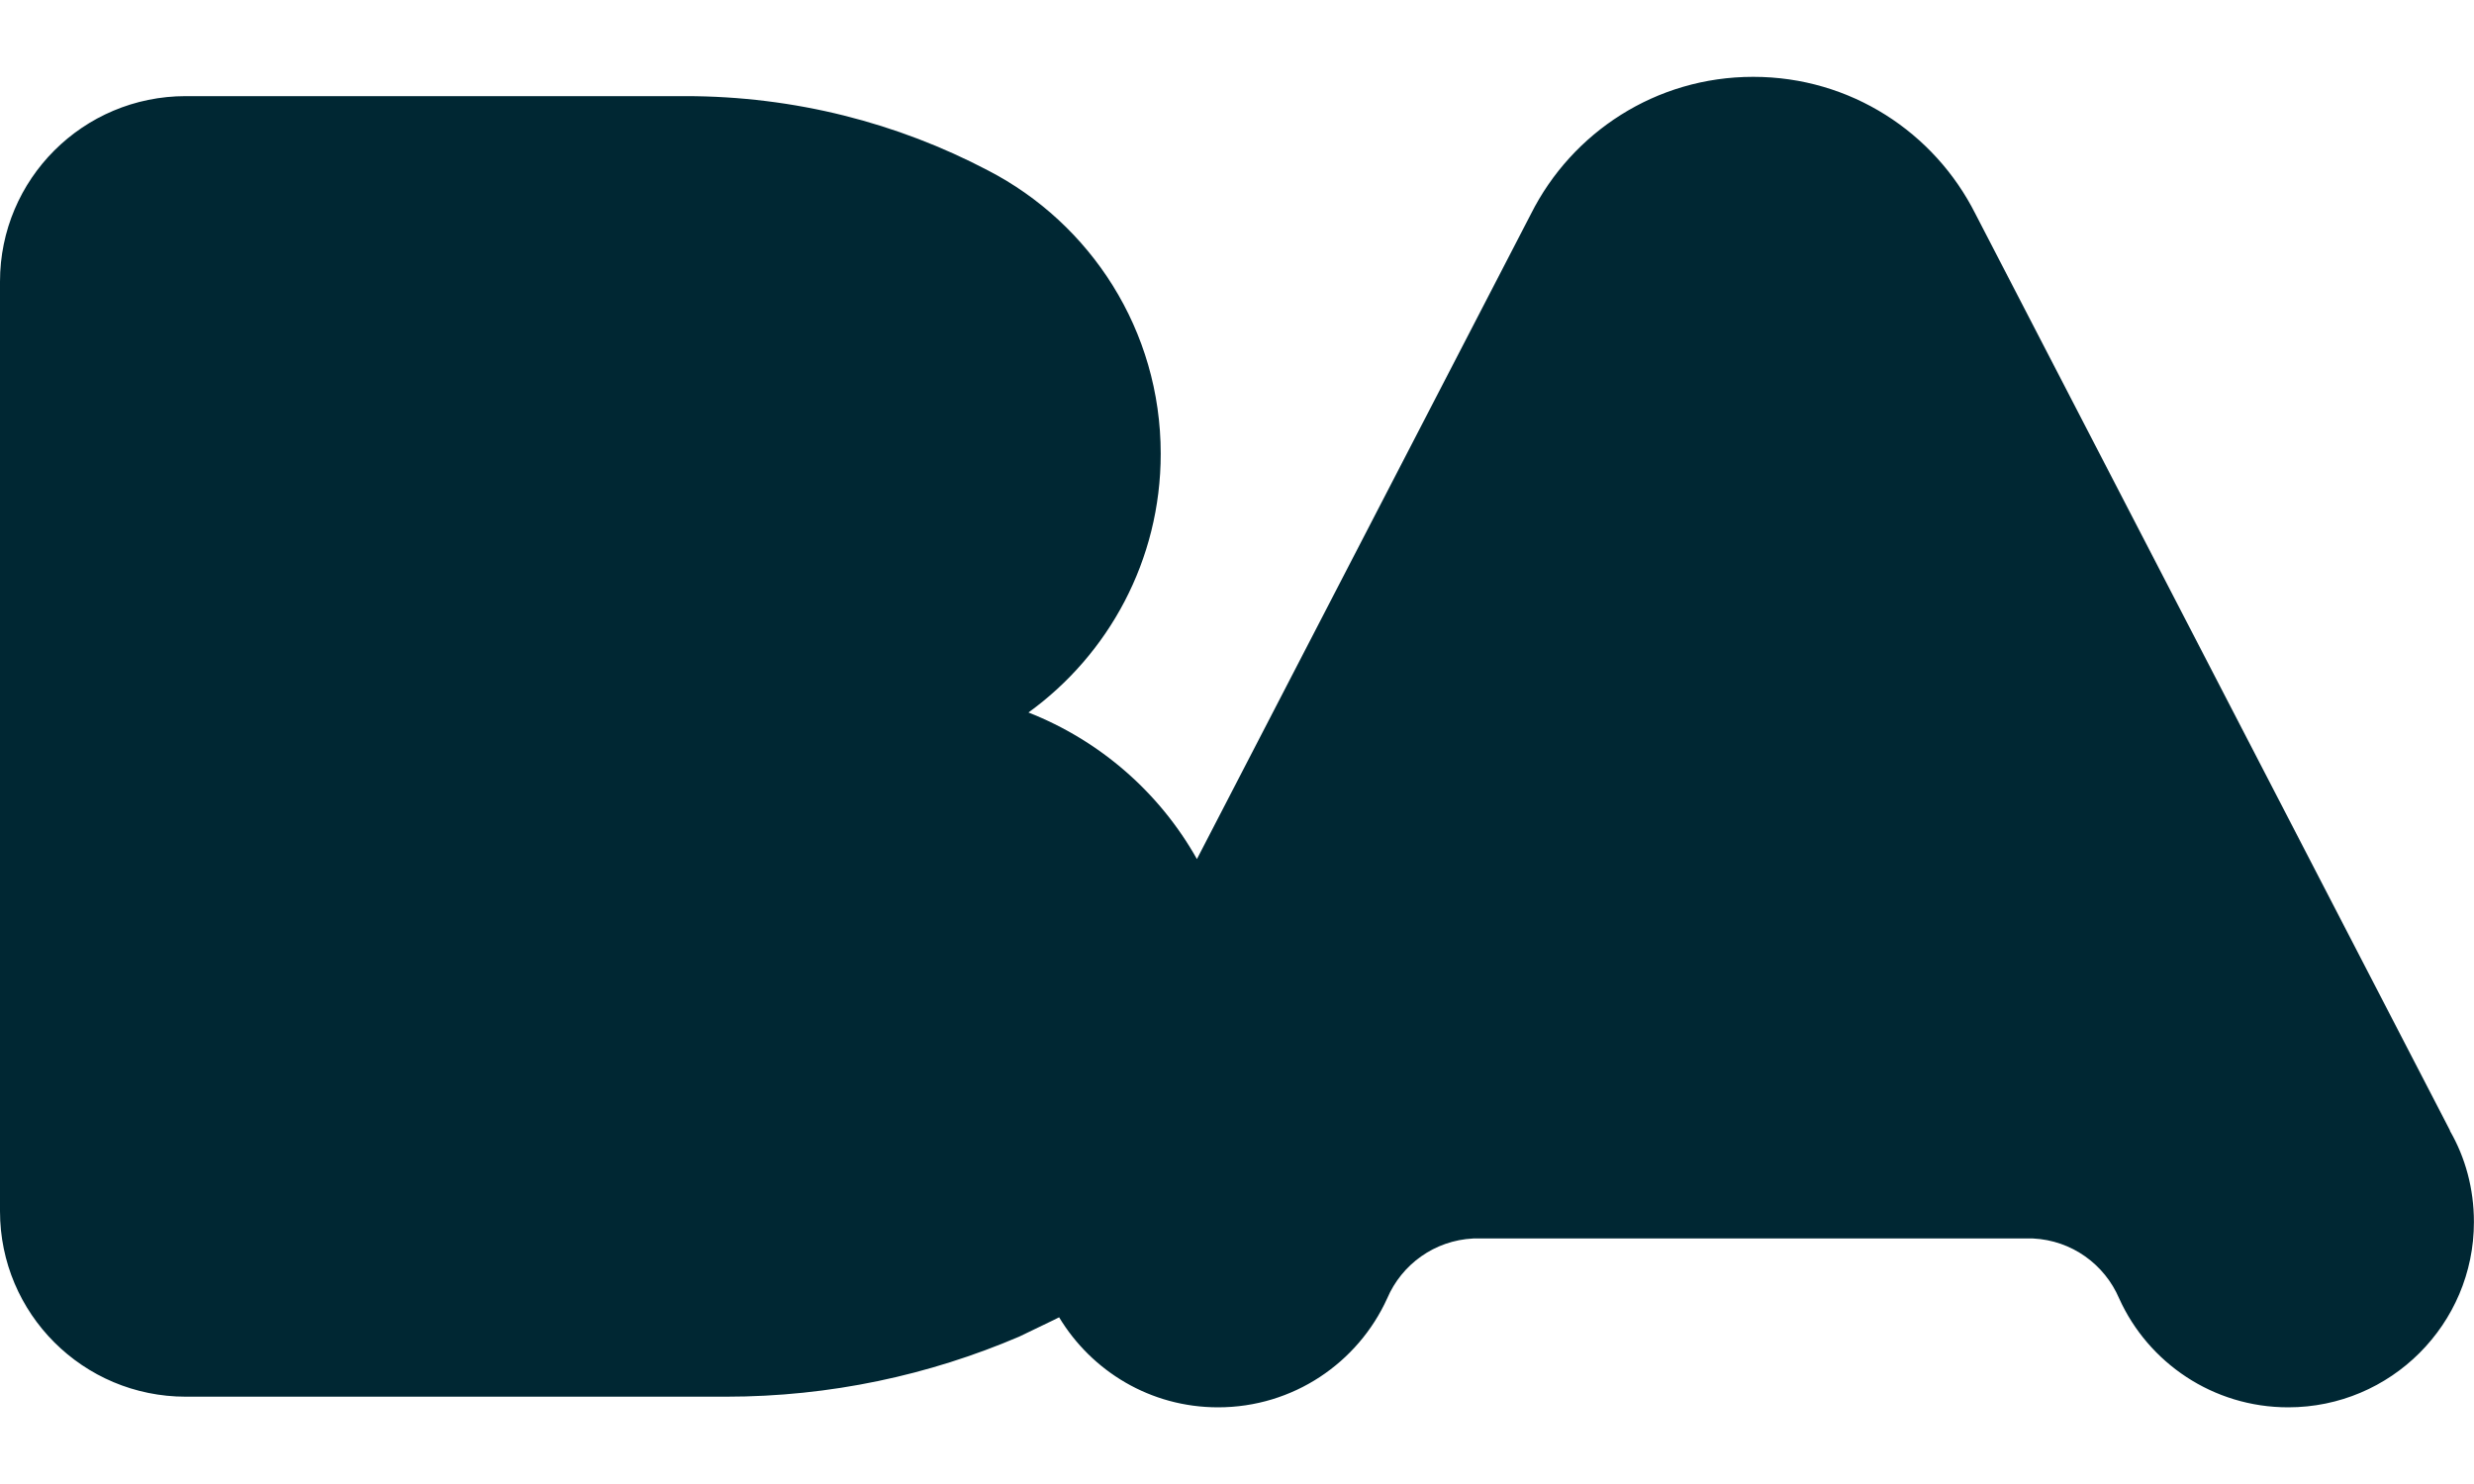 <svg width="30" height="18" viewBox="0 0 30 18" fill="none" xmlns="http://www.w3.org/2000/svg">
<g clip-path="url(#clip0_6321_2881)">
<path d="M29.709 13.712L23.954 2.594C23.458 1.607 22.441 0.932 21.261 0.932H21.258C20.079 0.932 19.061 1.607 18.565 2.594L14.514 10.42C14.062 9.615 13.341 8.984 12.471 8.642C13.442 7.94 14.075 6.795 14.075 5.504C14.075 4.006 13.225 2.711 11.982 2.068C10.886 1.492 9.636 1.166 8.311 1.166H2.253C1.007 1.166 0 2.173 0 3.416V14.691C0 15.934 1.007 16.941 2.253 16.941H8.804C10.067 16.941 11.269 16.679 12.36 16.212L12.775 16.012C12.798 16 12.821 15.989 12.843 15.978C13.237 16.631 13.95 17.07 14.77 17.07C15.682 17.07 16.467 16.529 16.821 15.749C16.997 15.336 17.396 15.045 17.865 15.022H24.653C25.123 15.045 25.52 15.336 25.697 15.749C26.049 16.529 26.836 17.07 27.747 17.07C28.992 17.07 29.999 16.06 29.999 14.822C29.999 14.418 29.895 14.039 29.707 13.714" fill="#002733"/>
</g>
<defs>
<clipPath id="clip0_6321_2881">
<rect width="30" height="16.137" fill="white" transform="translate(0 0.932)"/>
</clipPath>
</defs>
</svg>
